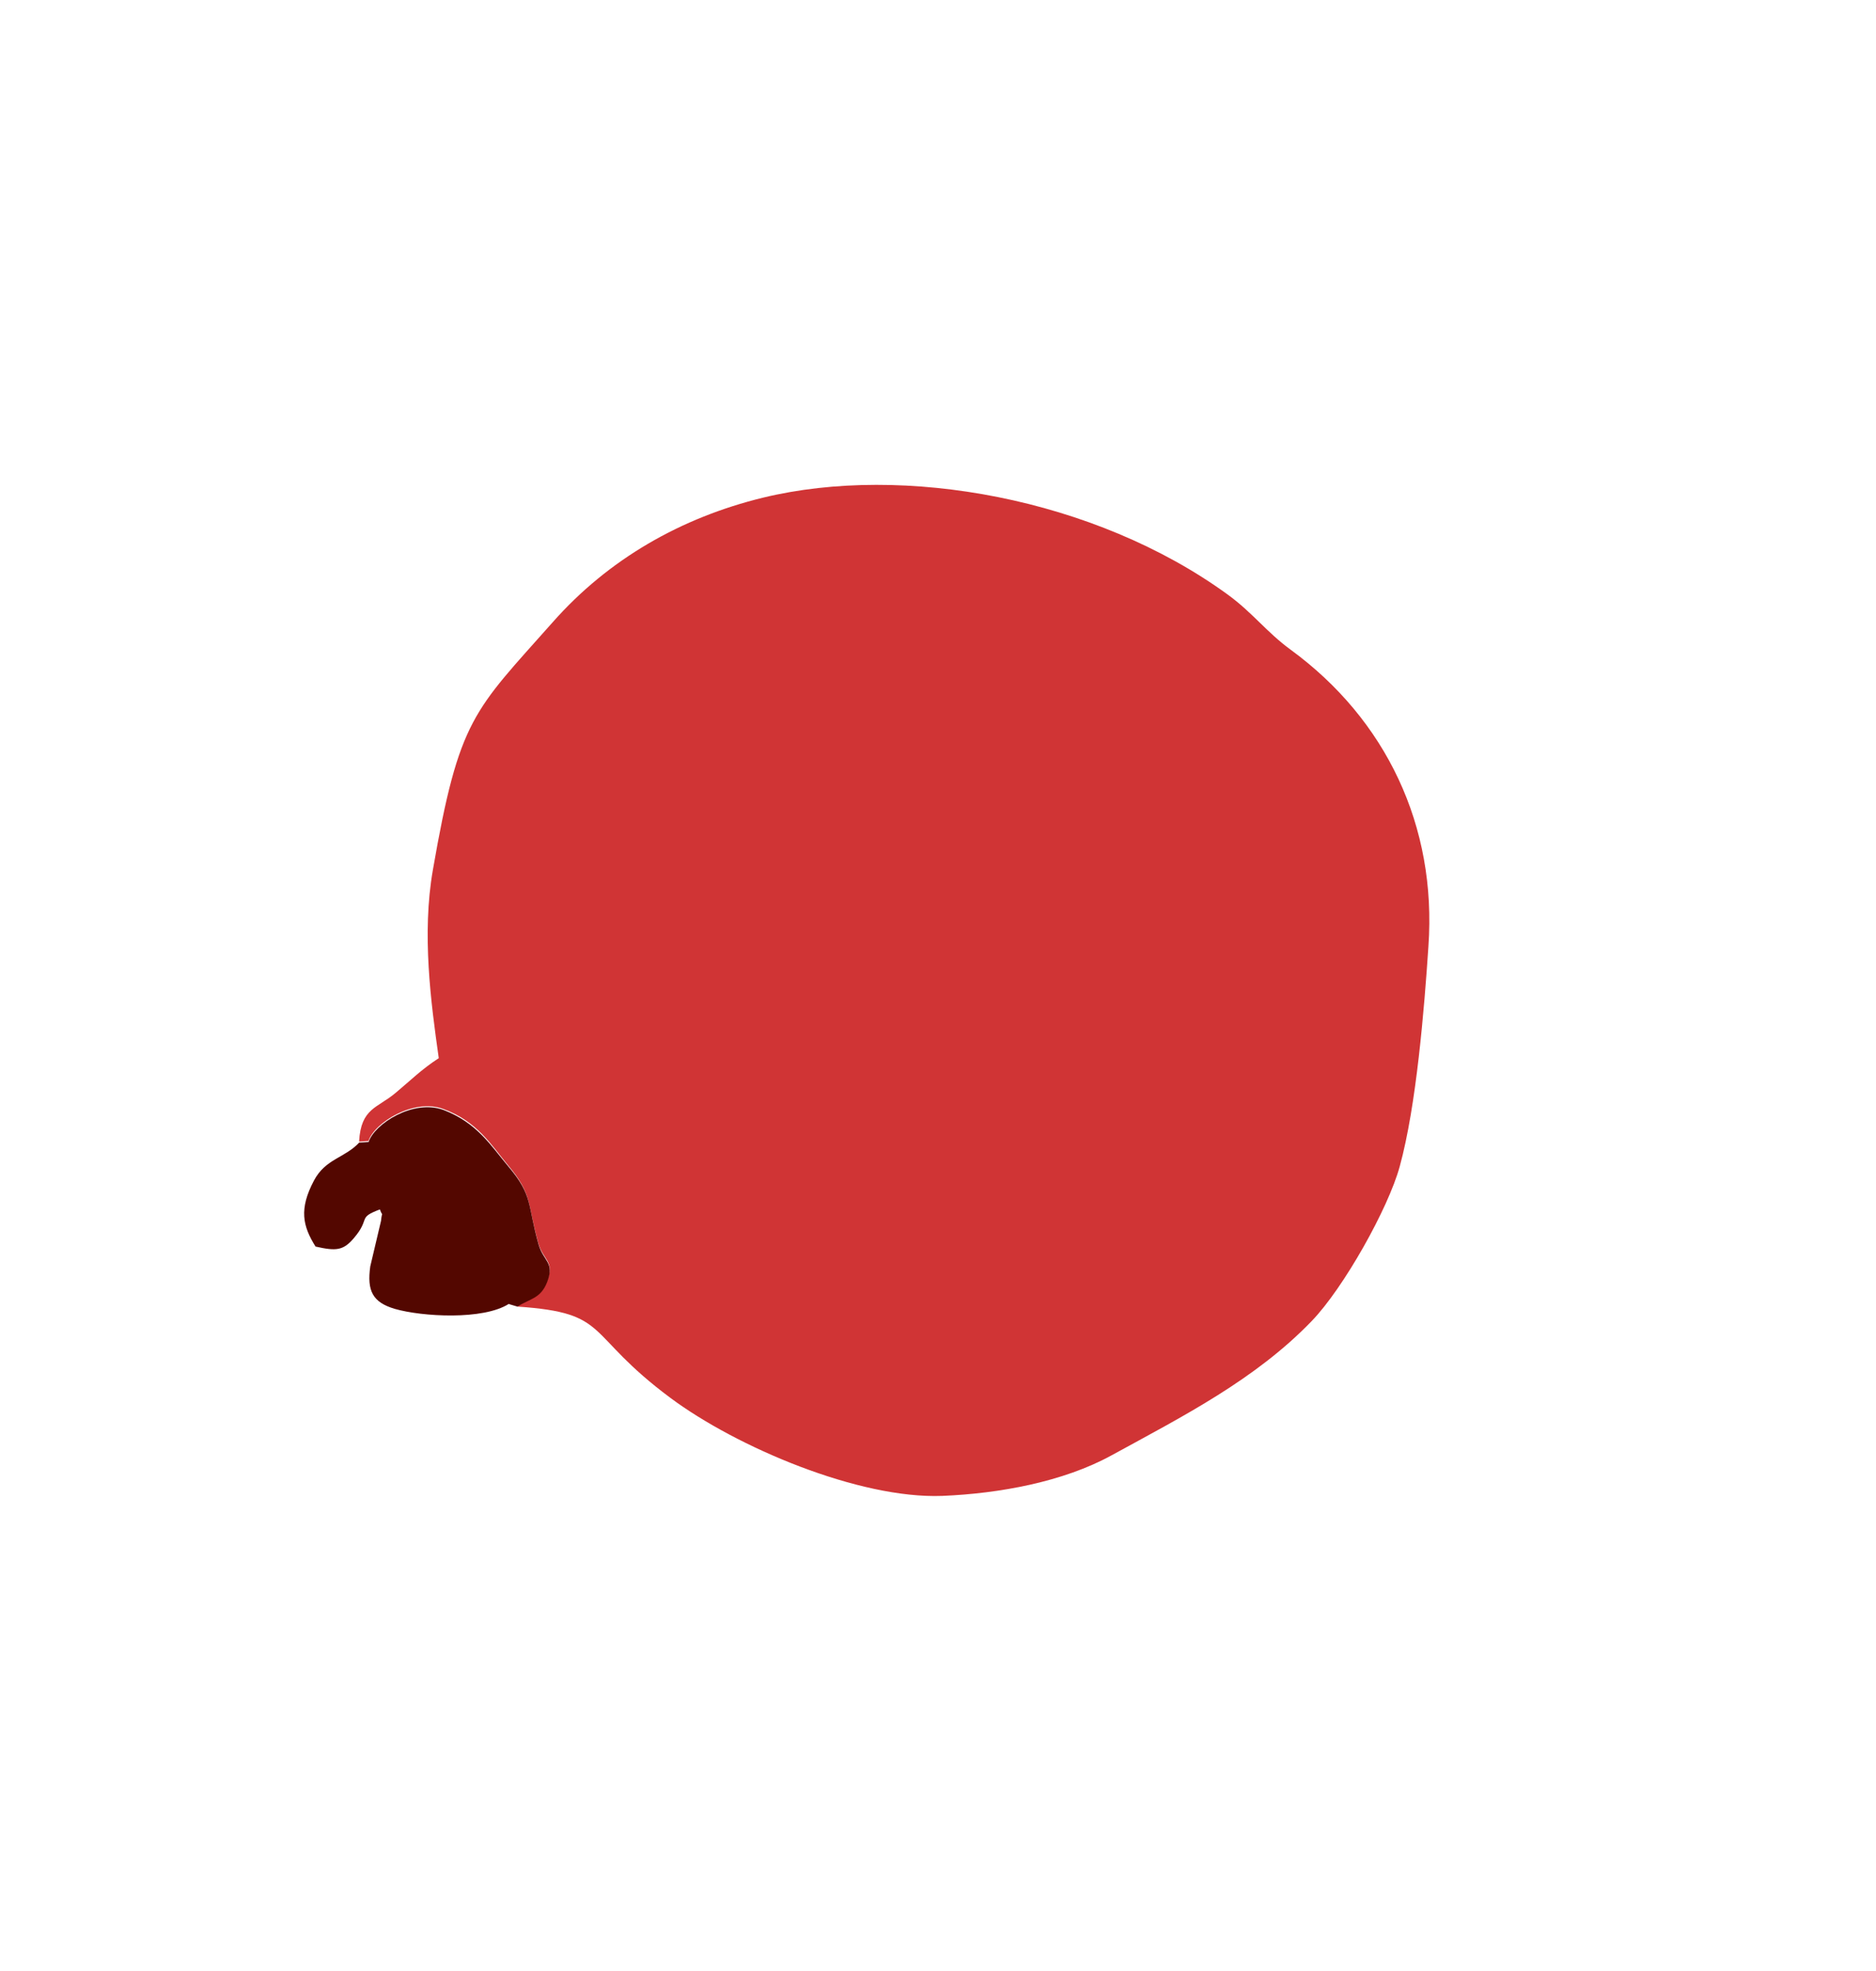<svg width="299" height="314" viewBox="0 0 299 314" fill="none" xmlns="http://www.w3.org/2000/svg">
<path fill-rule="evenodd" clip-rule="evenodd" d="M82.469 208.122C97.449 209.131 92.988 212.362 106.858 222.667C117.349 230.475 136.886 238.787 150.201 238.272C159.202 237.9 169.435 236.064 177.197 231.794C188.577 225.57 200.093 219.728 209.067 210.418C214.149 205.154 221.283 192.45 223.095 185.782C225.746 176.151 227.01 160.604 227.665 150.716C229.017 131.56 220.891 114.579 205.684 103.473C201.805 100.631 199.647 97.588 195.628 94.671C174.495 79.333 143.984 73.846 121.619 79.268C108.593 82.439 96.993 89.032 88.083 99.12C75.469 113.34 73.193 114.36 68.992 138.568C67.21 148.764 68.673 159.645 69.931 168.55C67.157 170.348 65.35 172.168 63.129 174.014C60.172 176.546 57.538 176.429 57.23 181.836L58.726 181.748C59.655 178.852 65.934 174.876 70.67 176.647C76.08 178.641 78.271 182.353 80.956 185.592C84.91 190.285 84.001 191.653 85.811 198.054C86.594 200.798 88.468 200.88 87.18 204.068C86.138 206.74 84.47 206.644 82.446 207.965L82.469 208.122Z" fill="#D03435"/>
<path fill-rule="evenodd" clip-rule="evenodd" d="M81.16 207.734L82.469 208.122C84.542 206.811 86.169 206.848 87.202 204.226C88.441 201.028 86.616 200.955 85.834 198.211C84.024 191.811 84.983 190.452 80.979 185.75C78.285 182.56 76.044 178.839 70.693 176.804C65.908 175.025 59.678 179.009 58.749 181.905L57.252 181.994C54.916 184.483 51.892 184.552 50.038 188.047C47.642 192.568 48.227 195.277 50.292 198.558C53.578 199.302 54.719 199.201 56.405 197.207C59.123 194.02 56.876 194.025 60.544 192.642C61.096 194.12 60.917 192.556 60.728 194.462L59.016 201.71C58.471 205.593 59.364 207.439 62.952 208.492C67.273 209.729 77.022 210.308 81.12 207.675L81.16 207.734Z" fill="#530700"/>
</svg>
